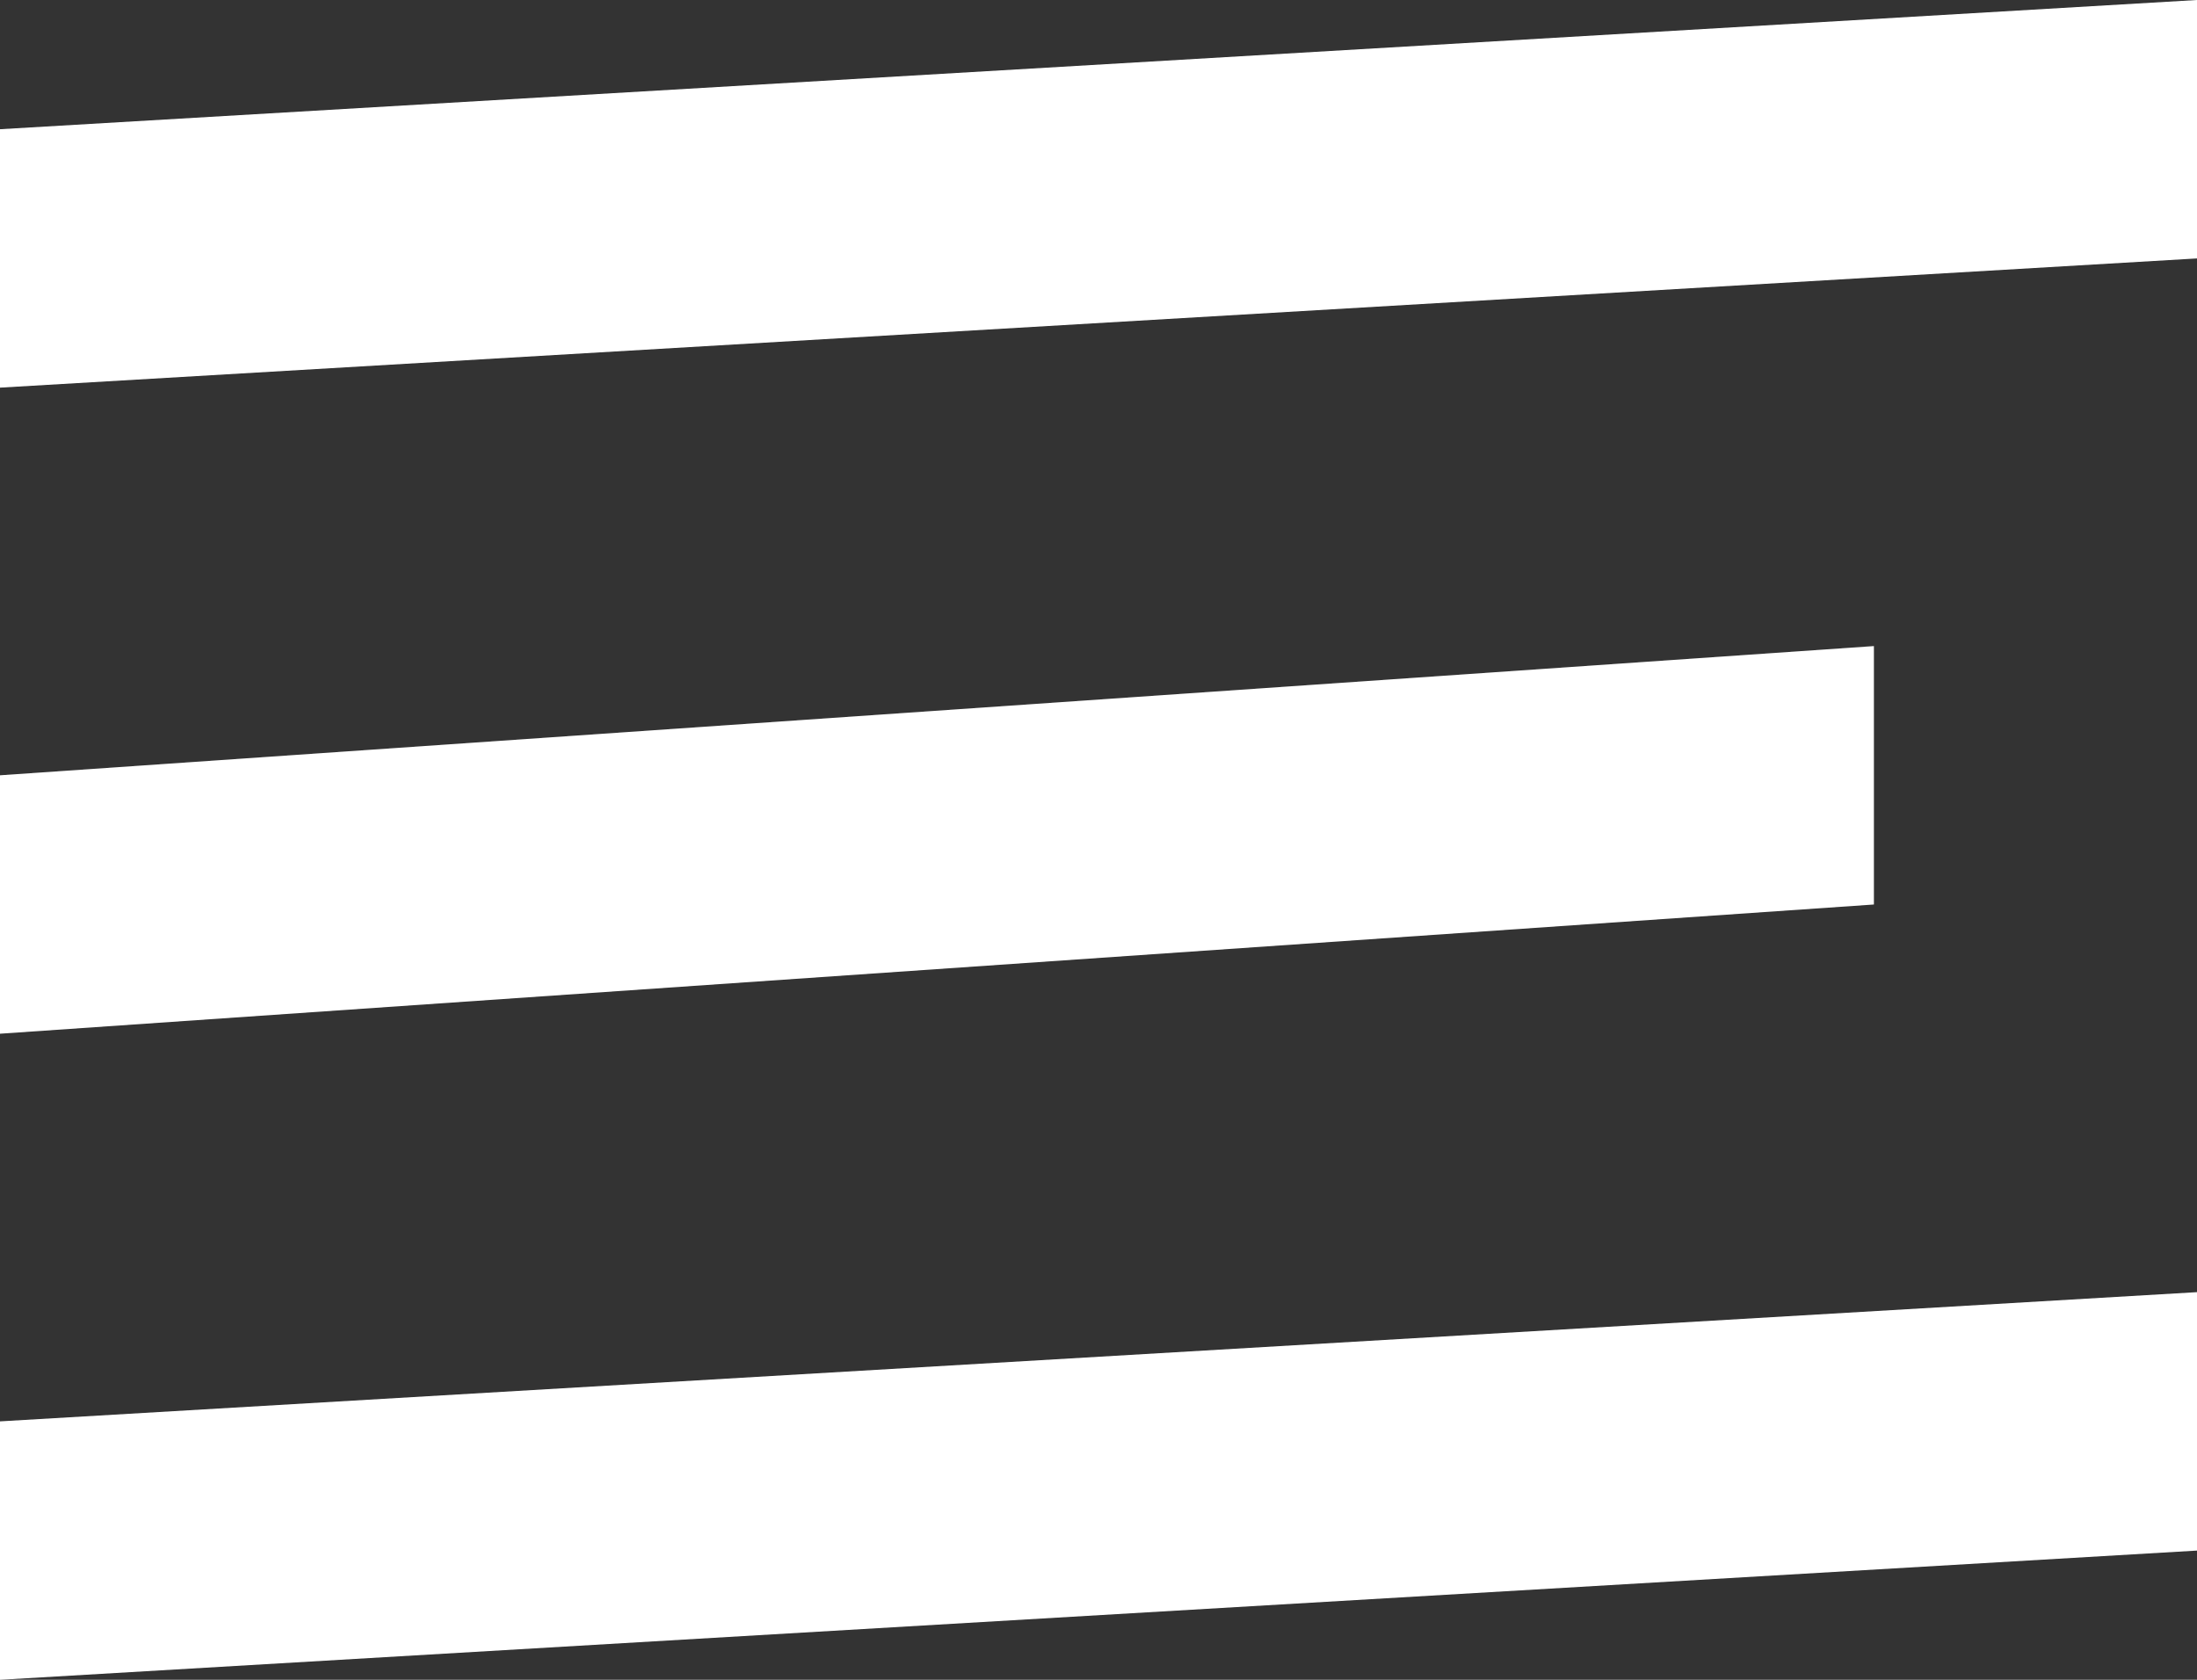 <svg width="34" height="26" viewBox="0 0 34 26" fill="none" xmlns="http://www.w3.org/2000/svg">
<rect x="0" y="0" width="34" height="26" fill="#333333" stroke="none"/>
<path fill-rule="evenodd" clip-rule="evenodd" d="M0 2L34 0V4L0 6V2ZM0 12L29 10V14L0 16V12ZM34 20L0 22V26L34 24V20Z" fill="white"/>
</svg>
